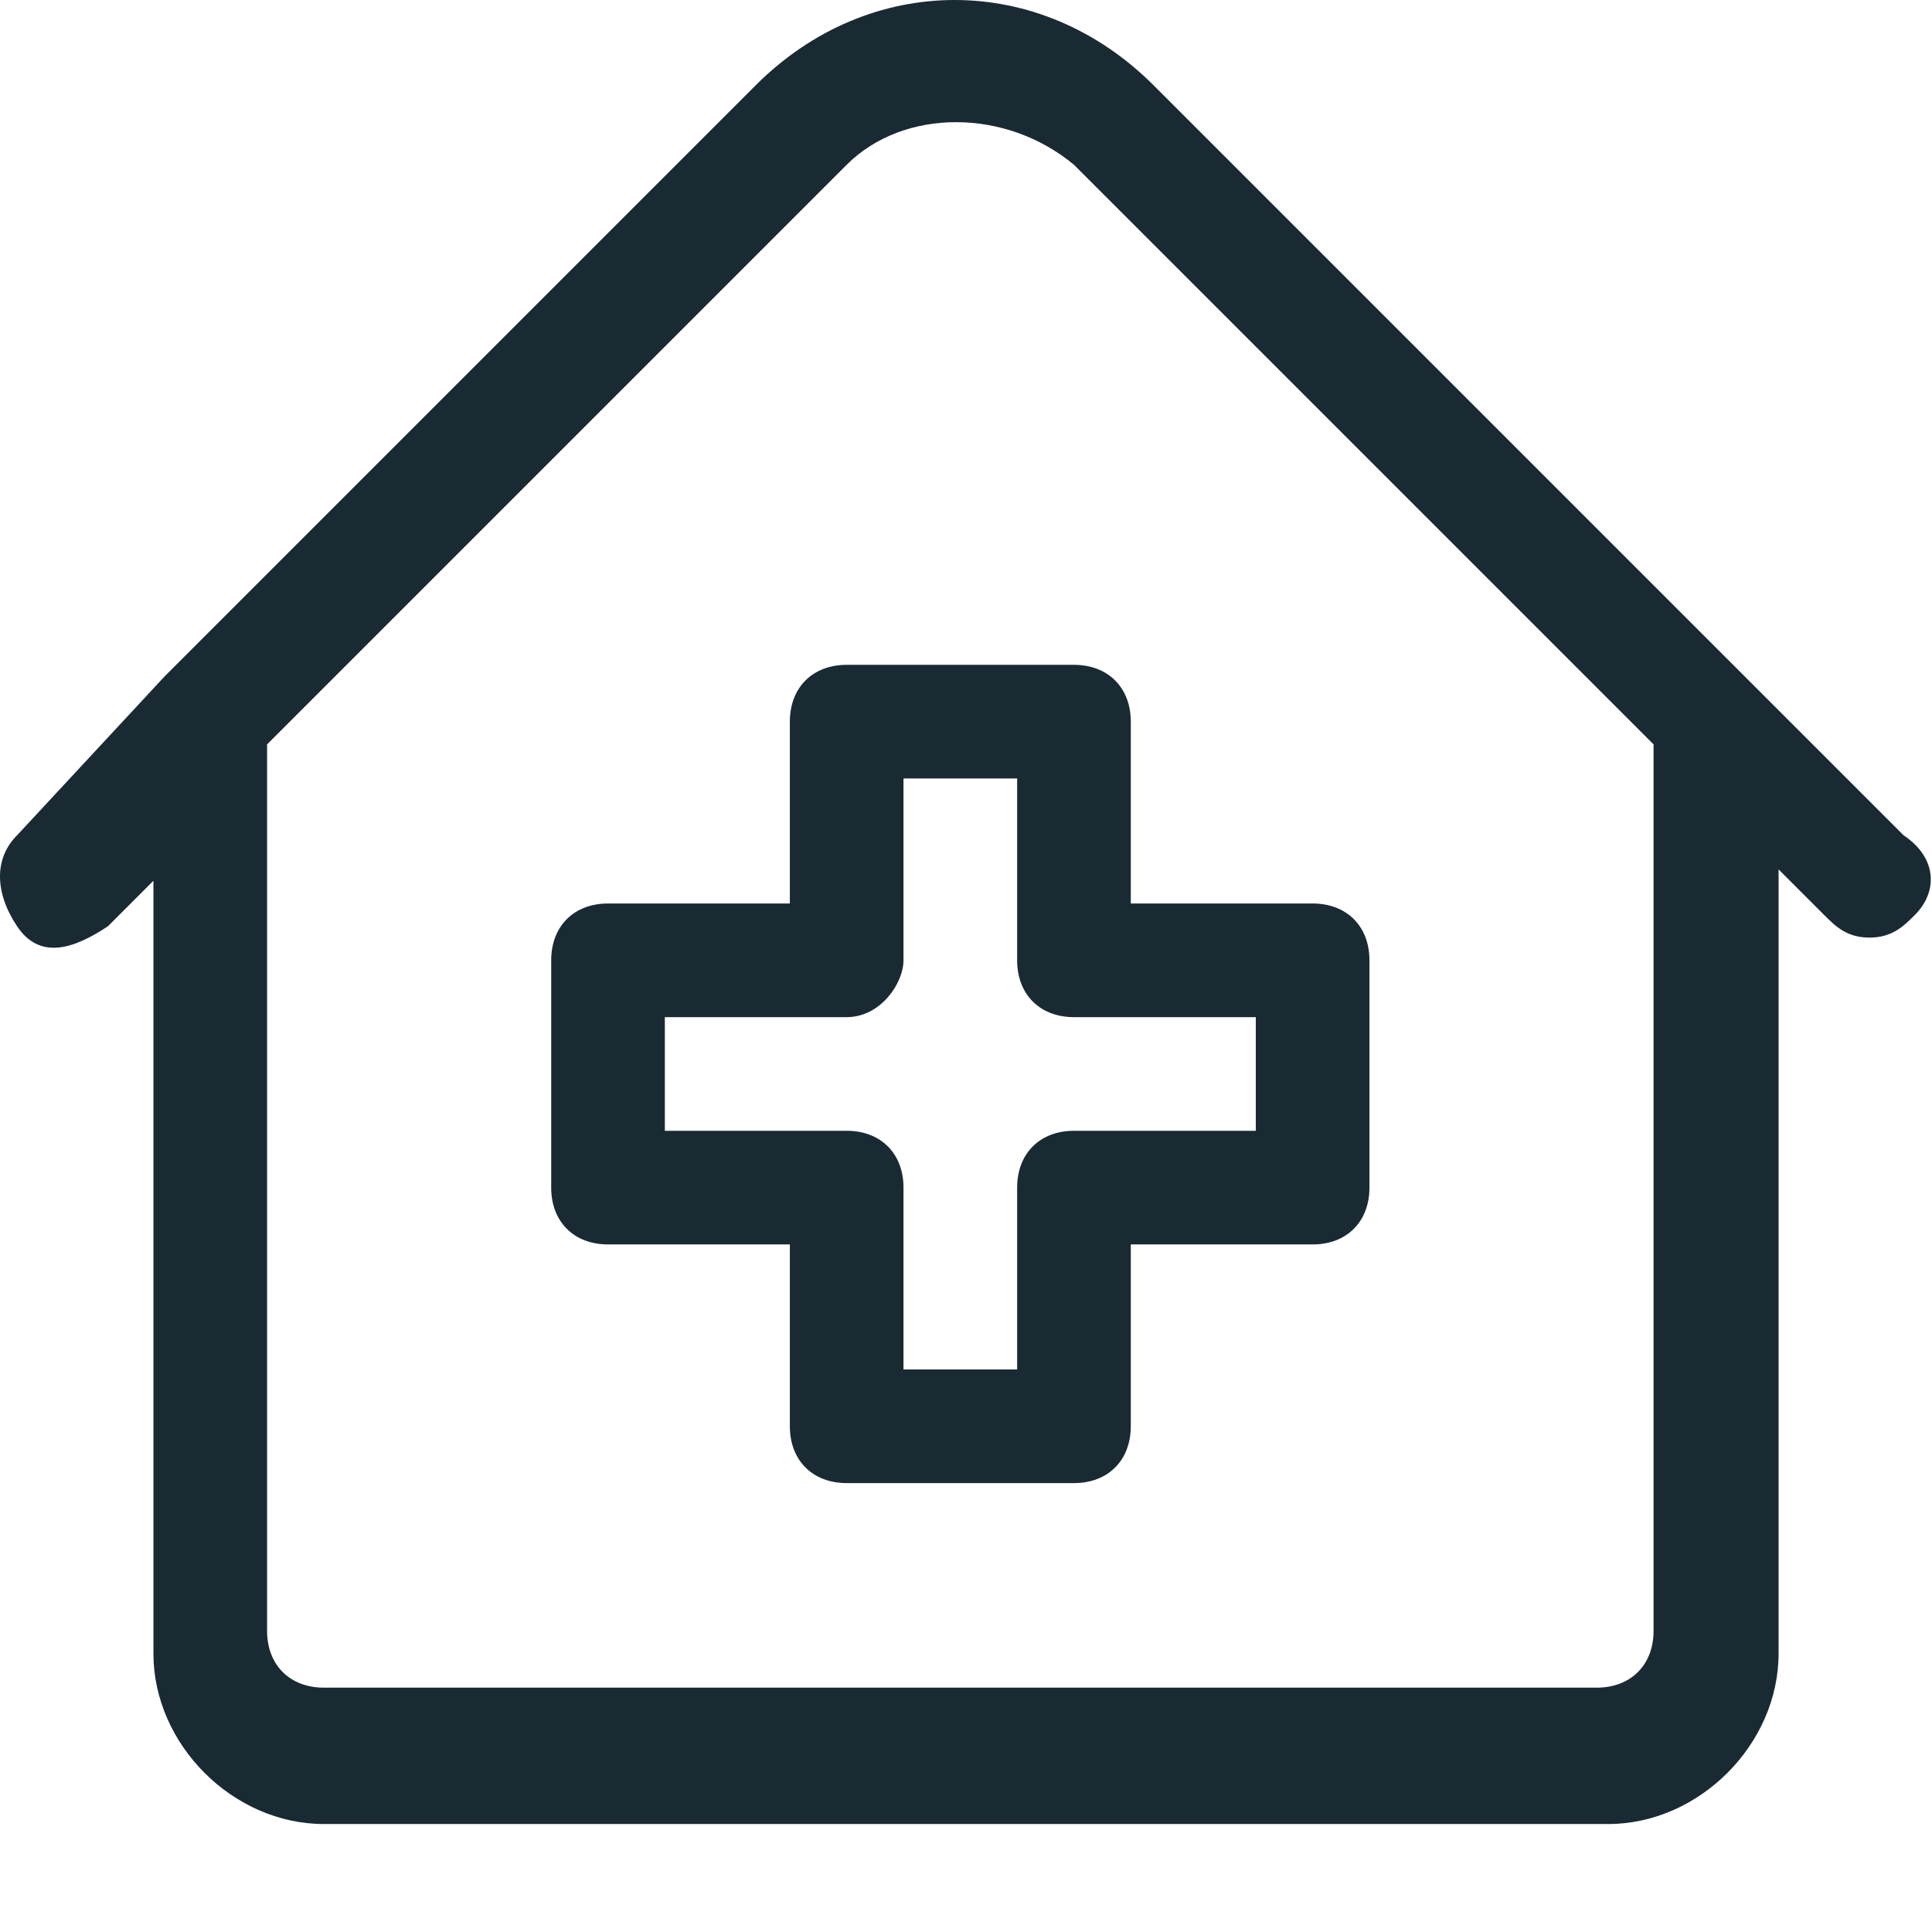 <svg width="17" height="17" viewBox="0 0 17 17" fill="none" xmlns="http://www.w3.org/2000/svg">
<path d="M16.75 7.35L15.45 6.05L10.15 0.75C9.15 -0.25 7.65 -0.25 6.65 0.75L1.45 5.95L0.15 7.35C-0.05 7.55 -0.05 7.85 0.15 8.15C0.35 8.45 0.65 8.35 0.95 8.15L1.35 7.75V14.55C1.35 15.35 2.05 16.05 2.85 16.05H14.15C14.95 16.05 15.65 15.35 15.65 14.55V7.65L16.05 8.05C16.15 8.15 16.25 8.25 16.45 8.25C16.65 8.25 16.75 8.15 16.85 8.05C17.05 7.85 17.05 7.55 16.75 7.35ZM14.55 14.35C14.55 14.65 14.35 14.85 14.05 14.85H2.85C2.55 14.85 2.35 14.65 2.35 14.35V6.55L7.45 1.45C7.95 0.95 8.85 0.95 9.45 1.45L14.55 6.55V14.35Z" fill="#192A33"/>
<path d="M6.95 6.35V7.95H5.35C5.05 7.95 4.85 8.15 4.85 8.45V10.45C4.85 10.75 5.05 10.95 5.35 10.95H6.95V12.55C6.95 12.85 7.15 13.05 7.45 13.05H9.45C9.75 13.05 9.95 12.85 9.95 12.55V10.95H11.55C11.85 10.95 12.05 10.75 12.05 10.45V8.45C12.05 8.15 11.85 7.95 11.55 7.95H9.95V6.35C9.95 6.05 9.75 5.85 9.45 5.85H7.45C7.15 5.85 6.95 6.05 6.95 6.35ZM7.95 8.45V6.85H8.95V8.45C8.95 8.75 9.15 8.95 9.45 8.95H11.05V9.95H9.45C9.15 9.95 8.95 10.15 8.95 10.45V12.05H7.95V10.45C7.95 10.15 7.75 9.95 7.45 9.95H5.85V8.95H7.45C7.75 8.95 7.95 8.65 7.95 8.45Z" fill="#192A33"/>
</svg>
